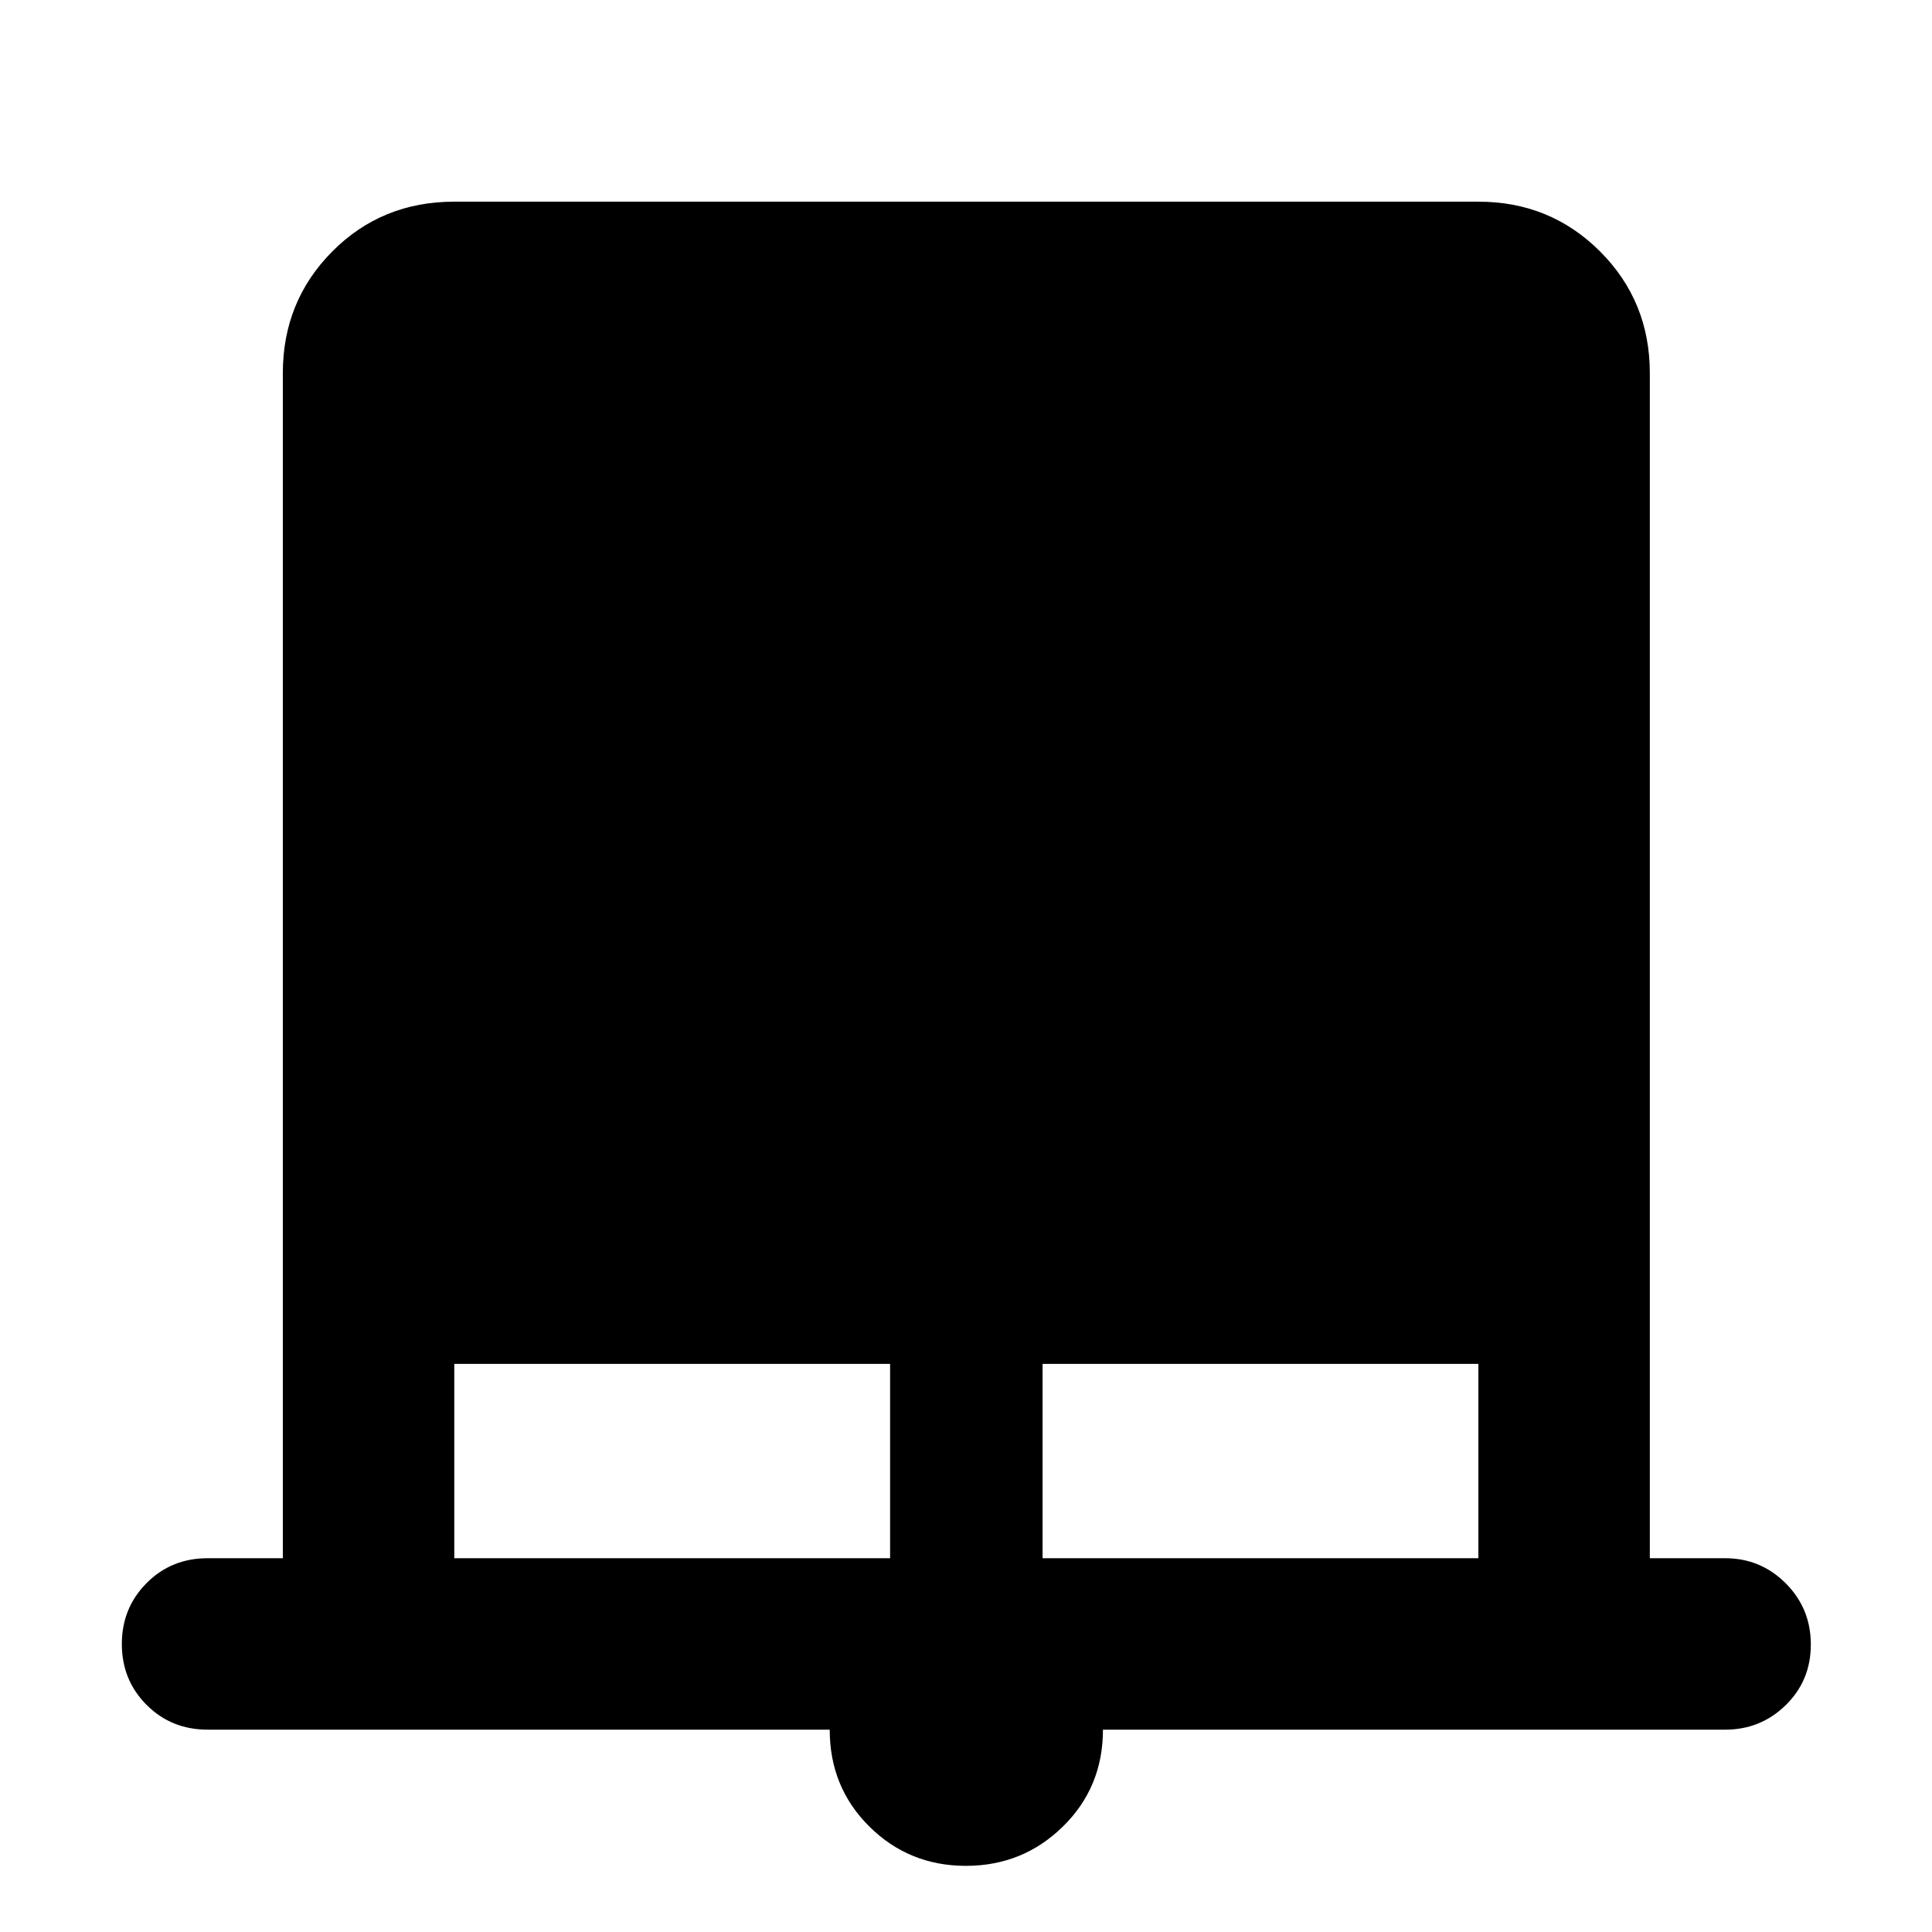<svg xmlns="http://www.w3.org/2000/svg" height="40" viewBox="0 -960 960 960" width="40"><path d="M479.96-32.87q-28.26 0-47.97-19.52-19.71-19.52-19.71-48.15H103.16q-18.04 0-30.33-12.32t-12.29-30.23q0-17.9 12.29-30.27 12.29-12.37 30.33-12.37h37.38V-774.6q0-35.72 24.58-60.46 24.58-24.73 60.61-24.73H734.6q35.72 0 60.46 24.73 24.73 24.74 24.73 60.46v588.87h37.43q17.66 0 30.12 12.49 12.45 12.48 12.45 30.39 0 17.9-12.45 30.1-12.46 12.21-30.12 12.21H548.05q0 28.64-19.91 48.15-19.91 19.52-48.18 19.52ZM225.73-185.73h216.55v-96.55H225.73v96.55Zm292.32 0H734.6v-96.55H518.05v96.55Z"/></svg>